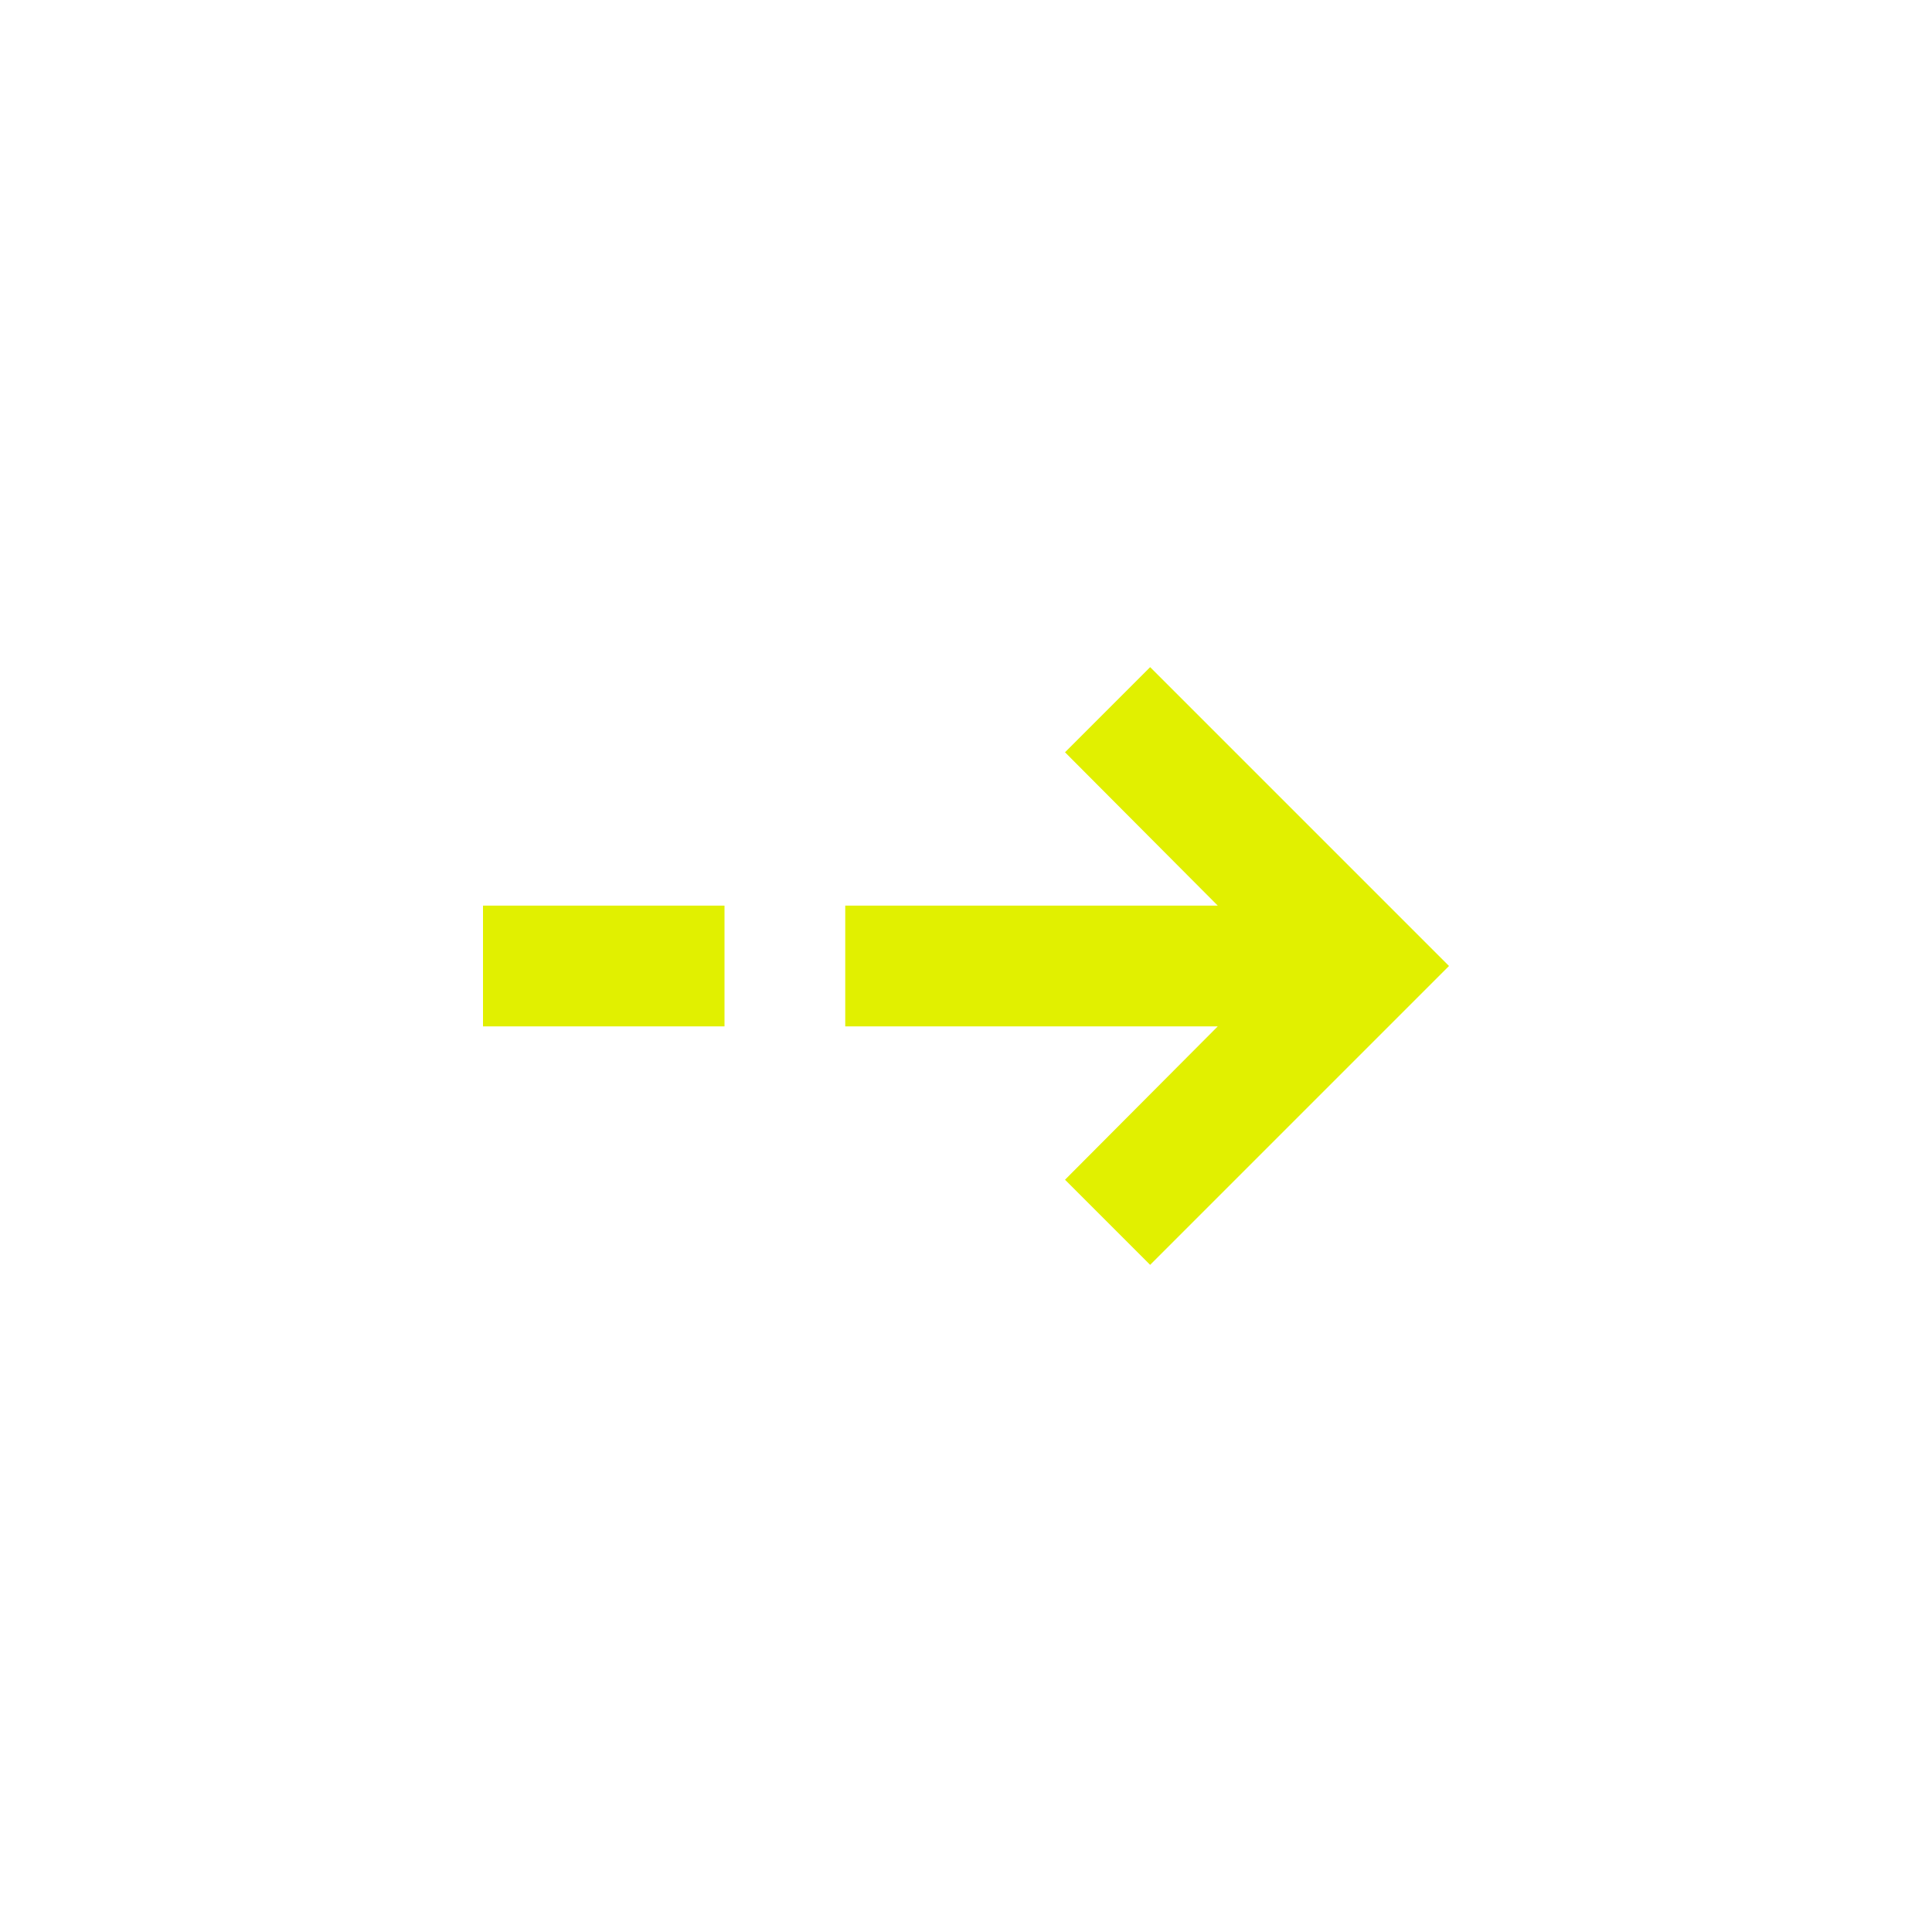 <svg xmlns="http://www.w3.org/2000/svg" xmlns:xlink="http://www.w3.org/1999/xlink" width="32" height="32" viewBox="0 0 32 32"><path fill="#e1f000" d="M8 15h4v2H8zm11.05-3.95-1.41 1.41L20.17 15H14v2h6.17l-2.53 2.54 1.41 1.41L24 16z"/></svg>
